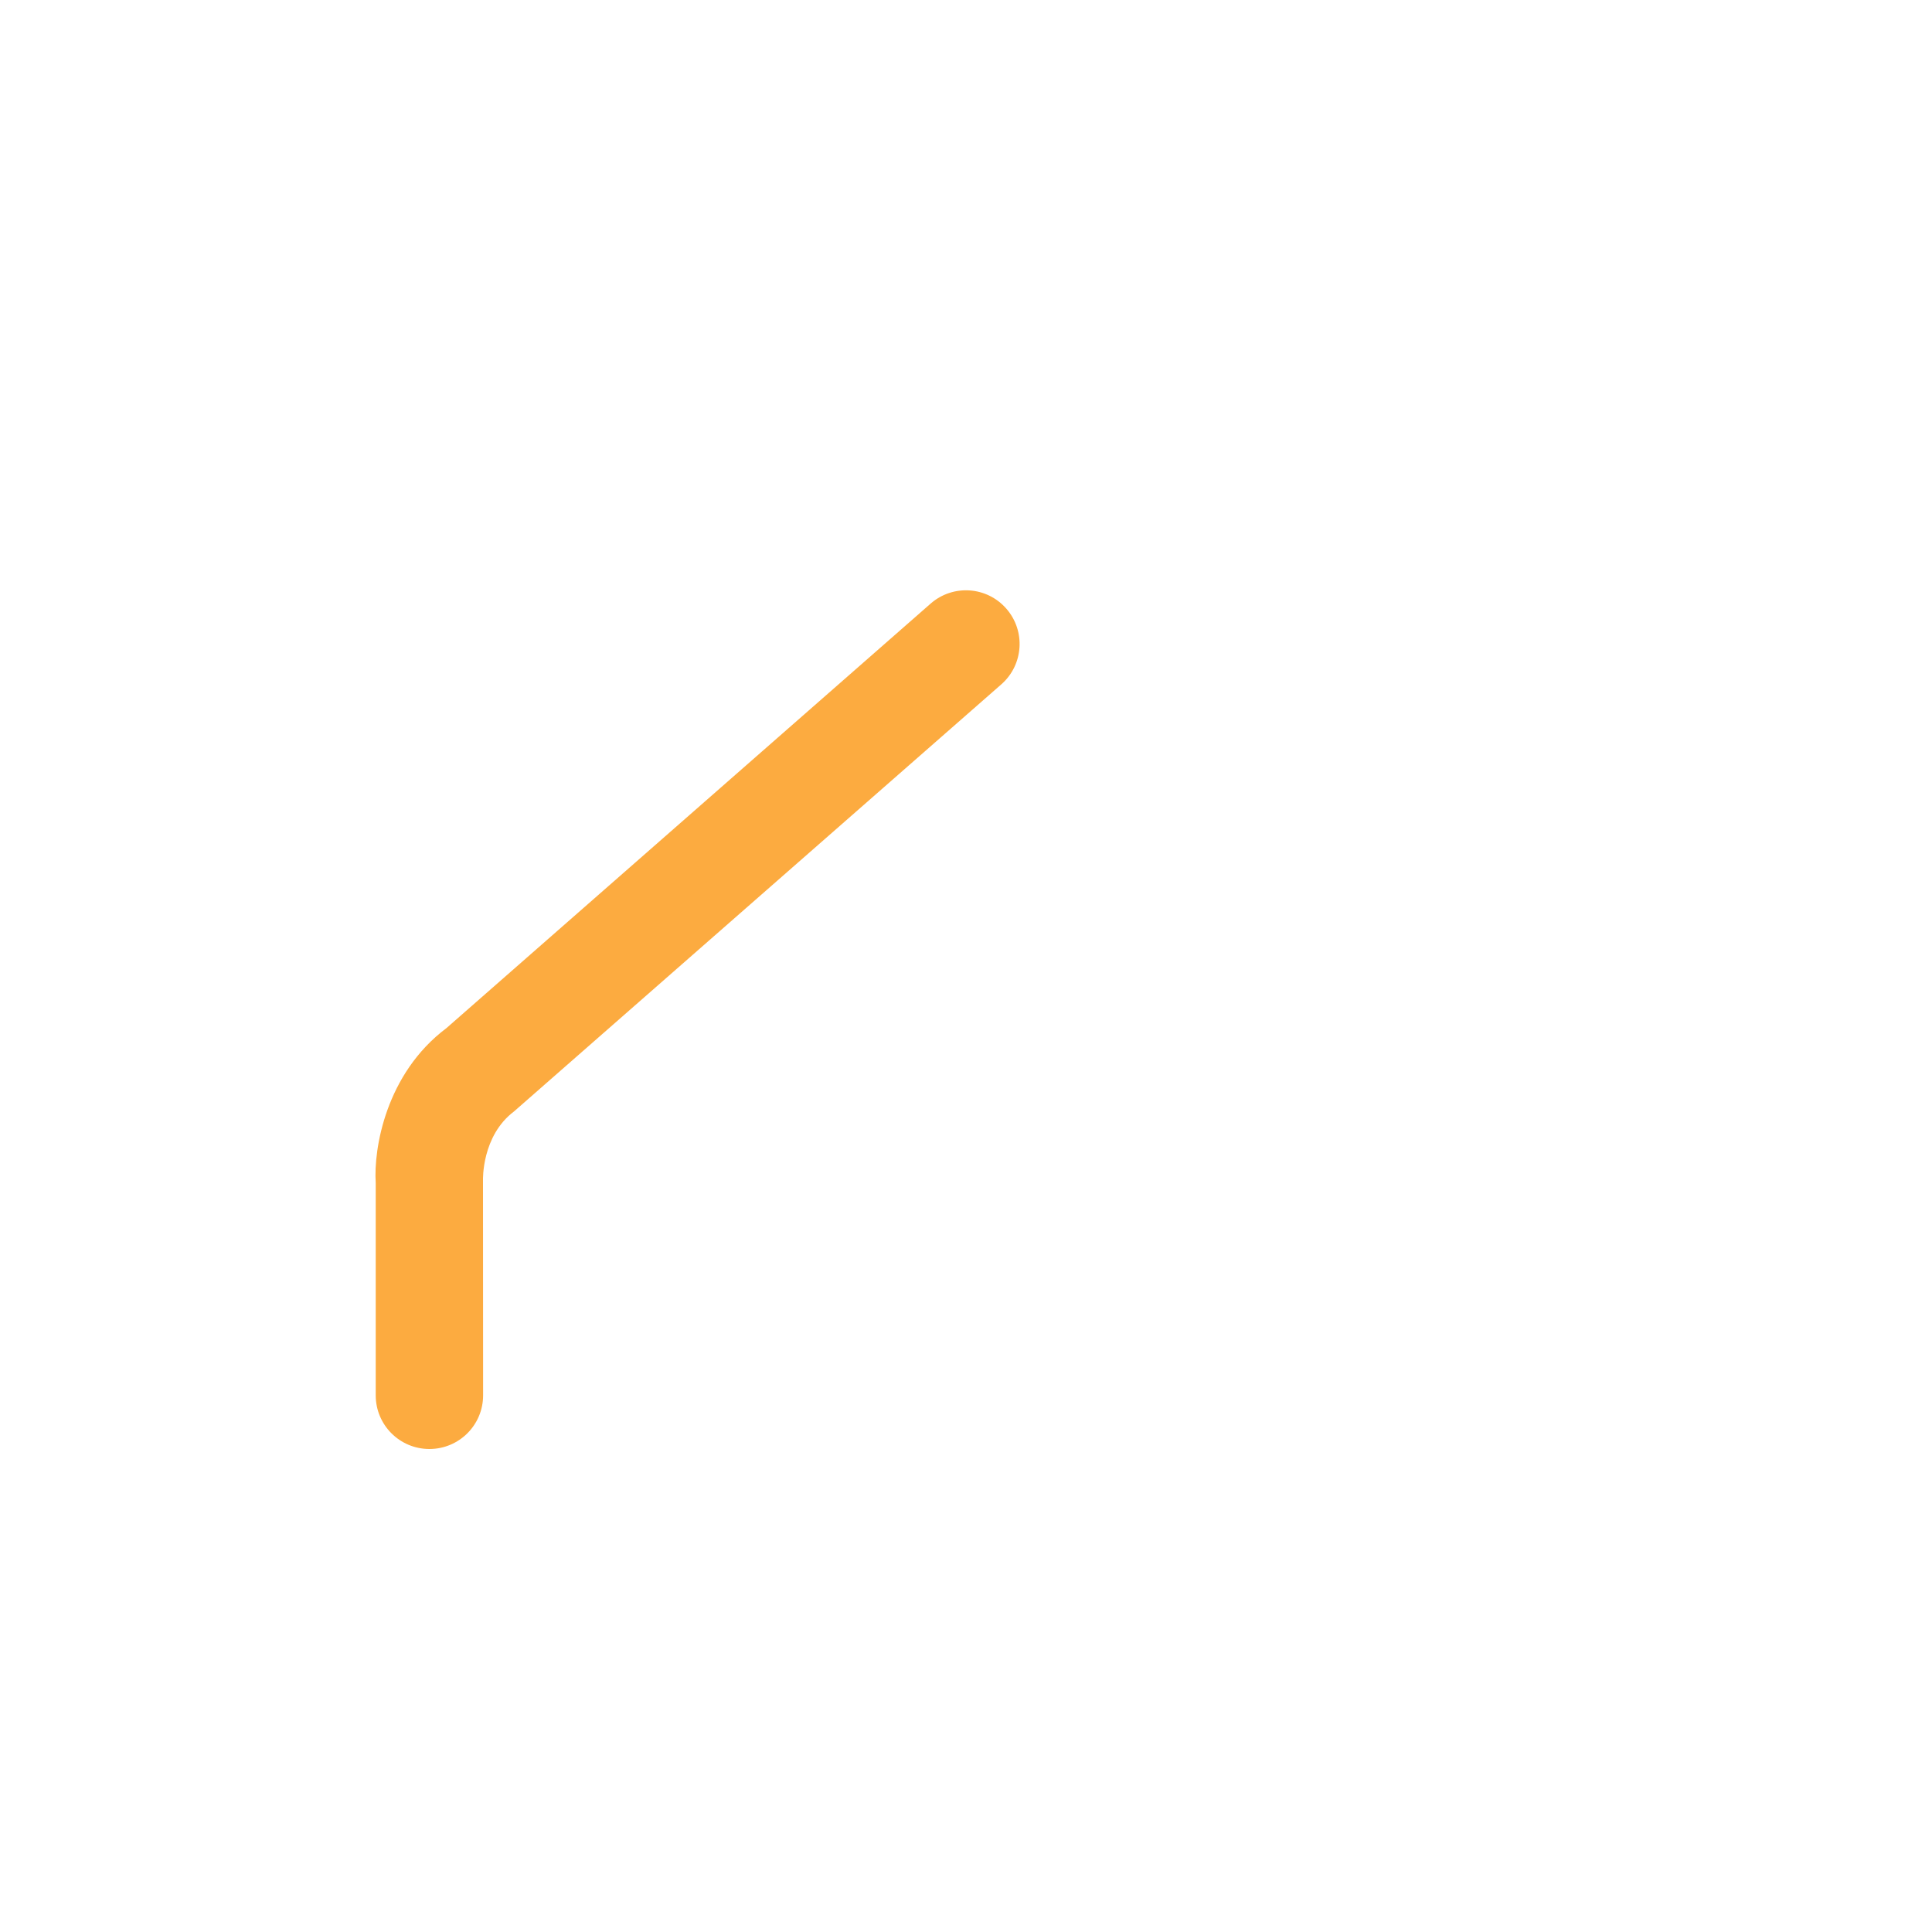 <svg xmlns="http://www.w3.org/2000/svg" viewBox="0 0 36 36">
  <path fill="#FCAB40" d="M8.001 27c-.552 0-1-.447-1-1v-3.958c-.042-.634.187-2.036 1.317-2.884l9.022-7.91c.416-.365 1.048-.323 1.411.093.364.415.322 1.047-.093 1.411l-9.08 7.958C8.974 21.166 9 21.982 9 21.99L9.002 26c0 .553-.448 1-1.001 1z"/>
</svg>
